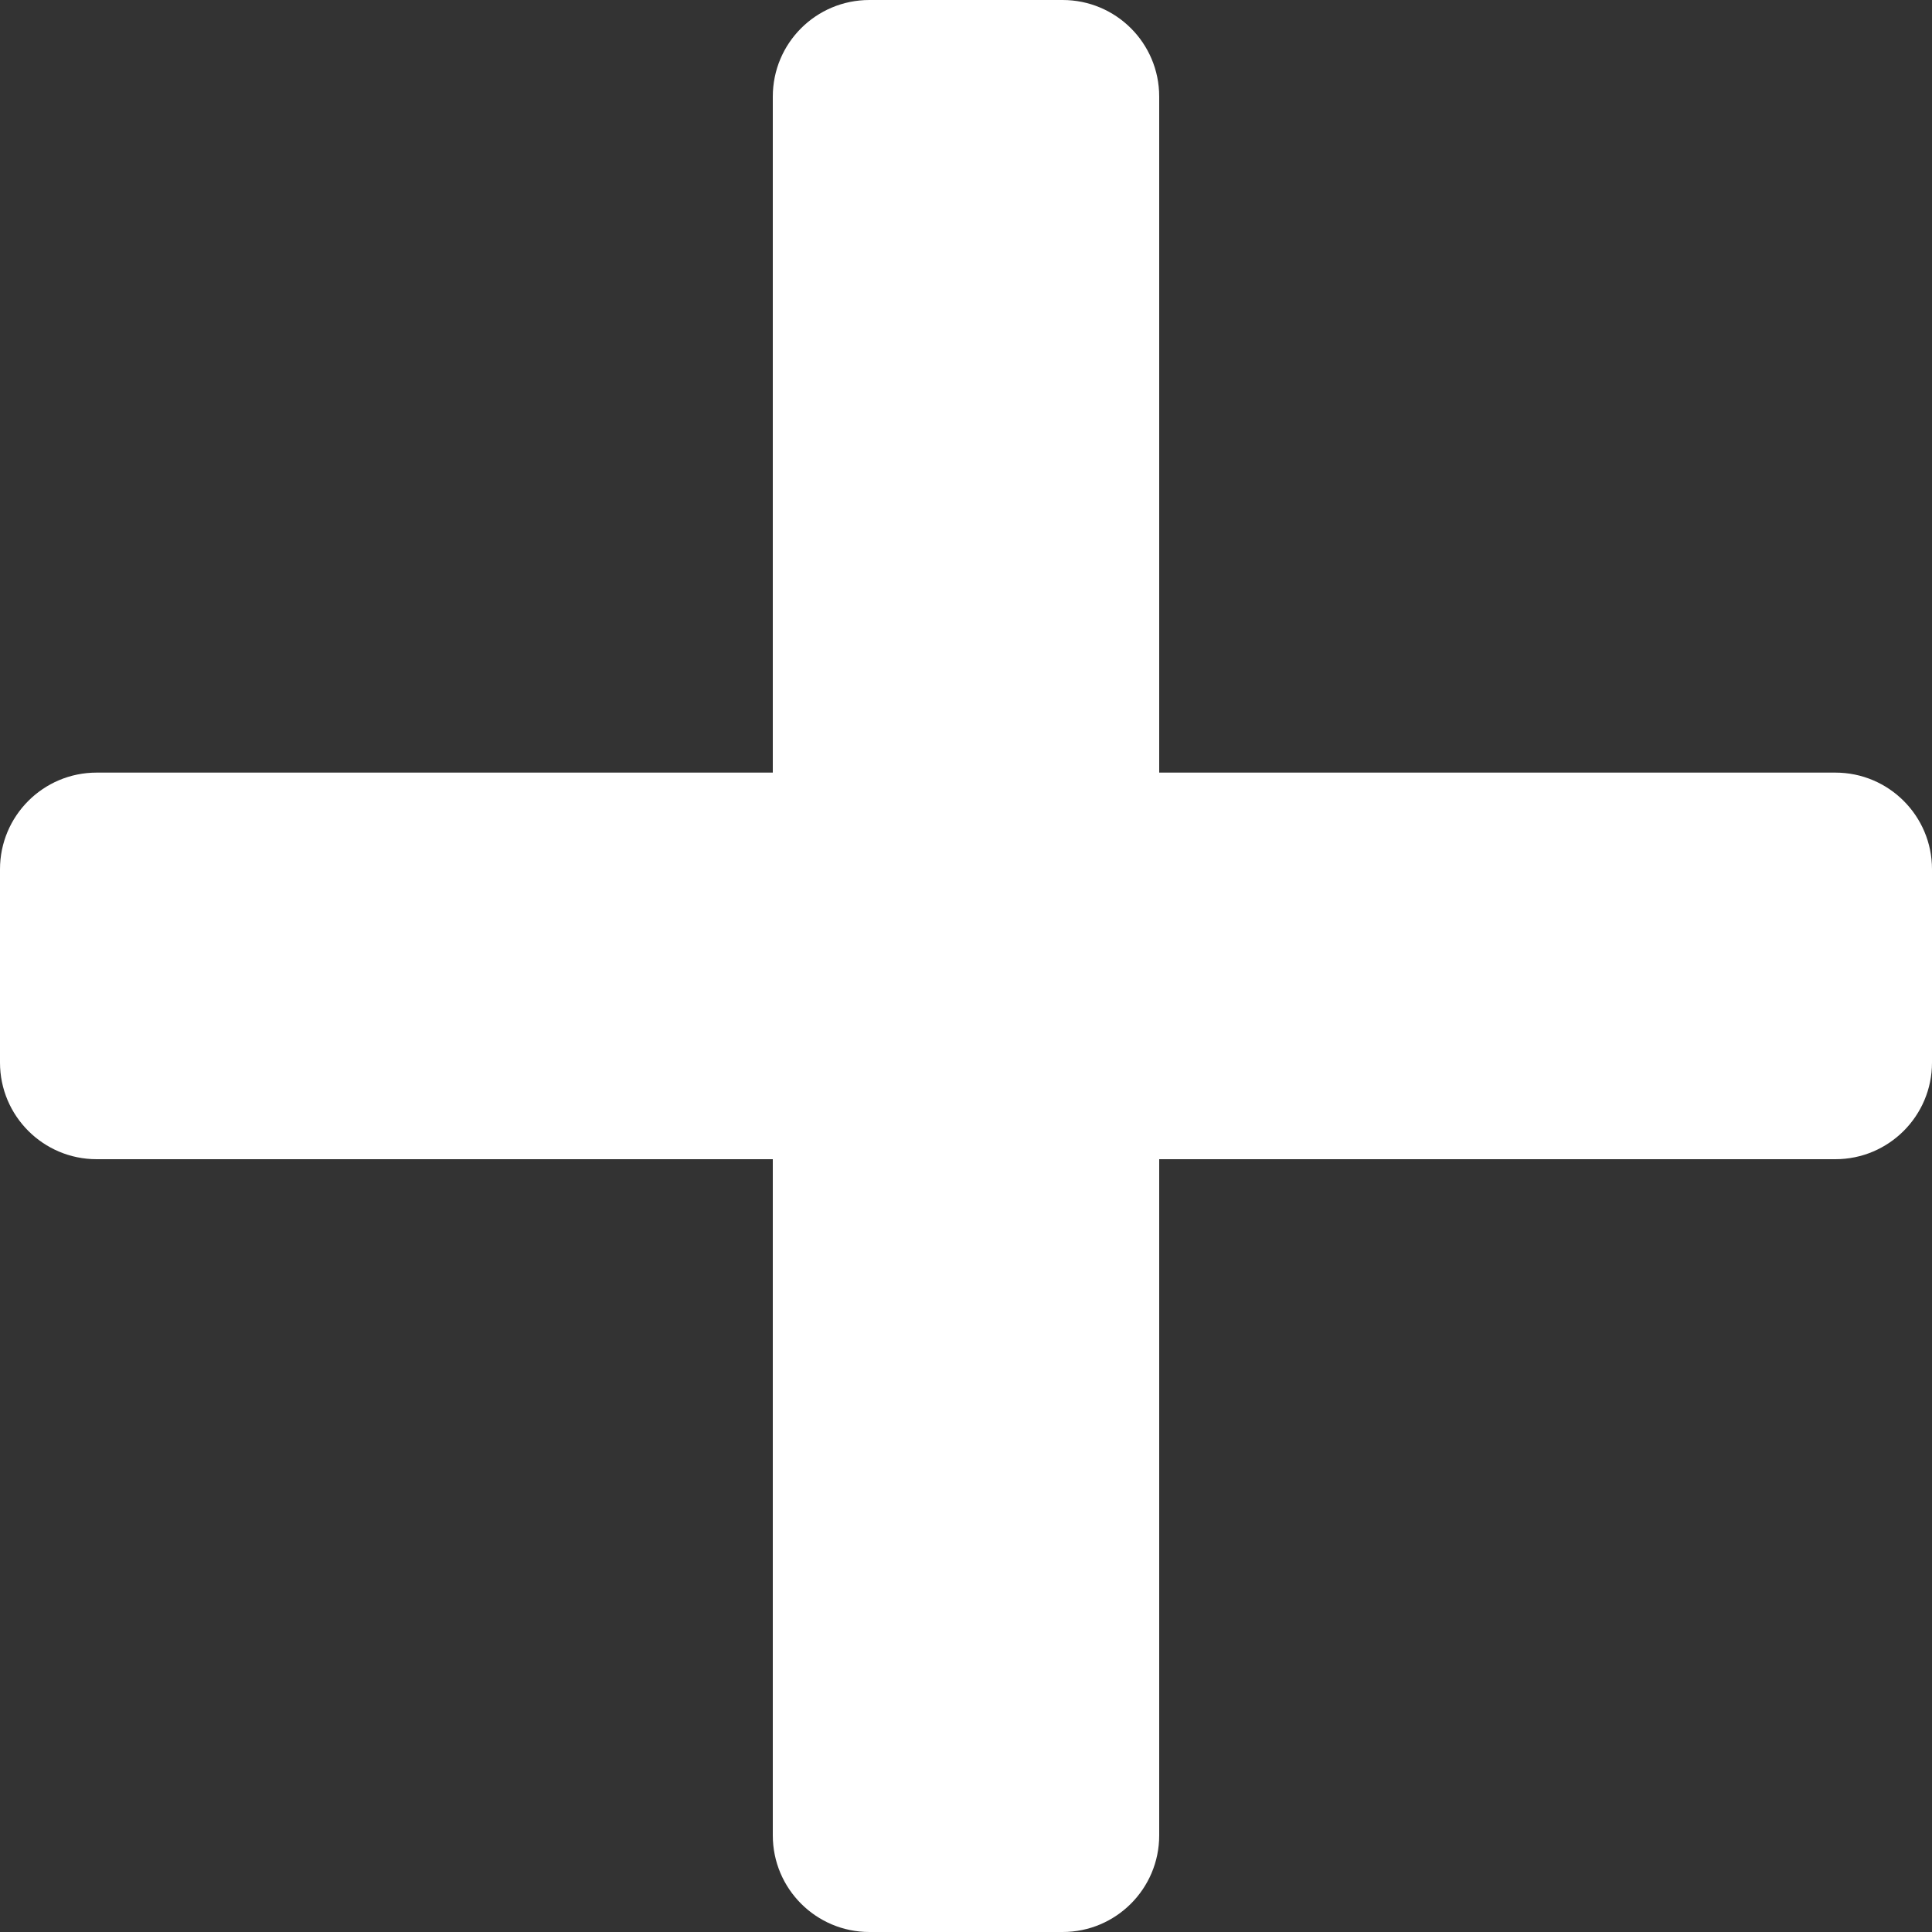 <svg xmlns="http://www.w3.org/2000/svg" xmlns:xlink="http://www.w3.org/1999/xlink" preserveAspectRatio="xMidYMid" width="10" height="10" viewBox="0 0 10 10">
  <rect x="0" y="0" width="10" height="10" fill="#333333" stroke="none"/>
  <defs>
    <style>
      .cls-1 {
        fill: #fff;
        fill-rule: evenodd;
      }
    </style>
  </defs>
  <path d="M9.500,6.000 L6.000,6.000 L6.000,9.500 C6.000,9.776 5.776,10.000 5.500,10.000 L4.500,10.000 C4.224,10.000 4.000,9.776 4.000,9.500 L4.000,6.000 L0.500,6.000 C0.224,6.000 -0.000,5.776 -0.000,5.500 L-0.000,4.499 C-0.000,4.223 0.224,3.999 0.500,3.999 L4.000,3.999 L4.000,0.500 C4.000,0.223 4.224,-0.000 4.500,-0.000 L5.500,-0.000 C5.776,-0.000 6.000,0.223 6.000,0.500 L6.000,3.999 L9.500,3.999 C9.776,3.999 10.000,4.223 10.000,4.499 L10.000,5.500 C10.000,5.776 9.776,6.000 9.500,6.000 Z" class="cls-1"/>
</svg>
